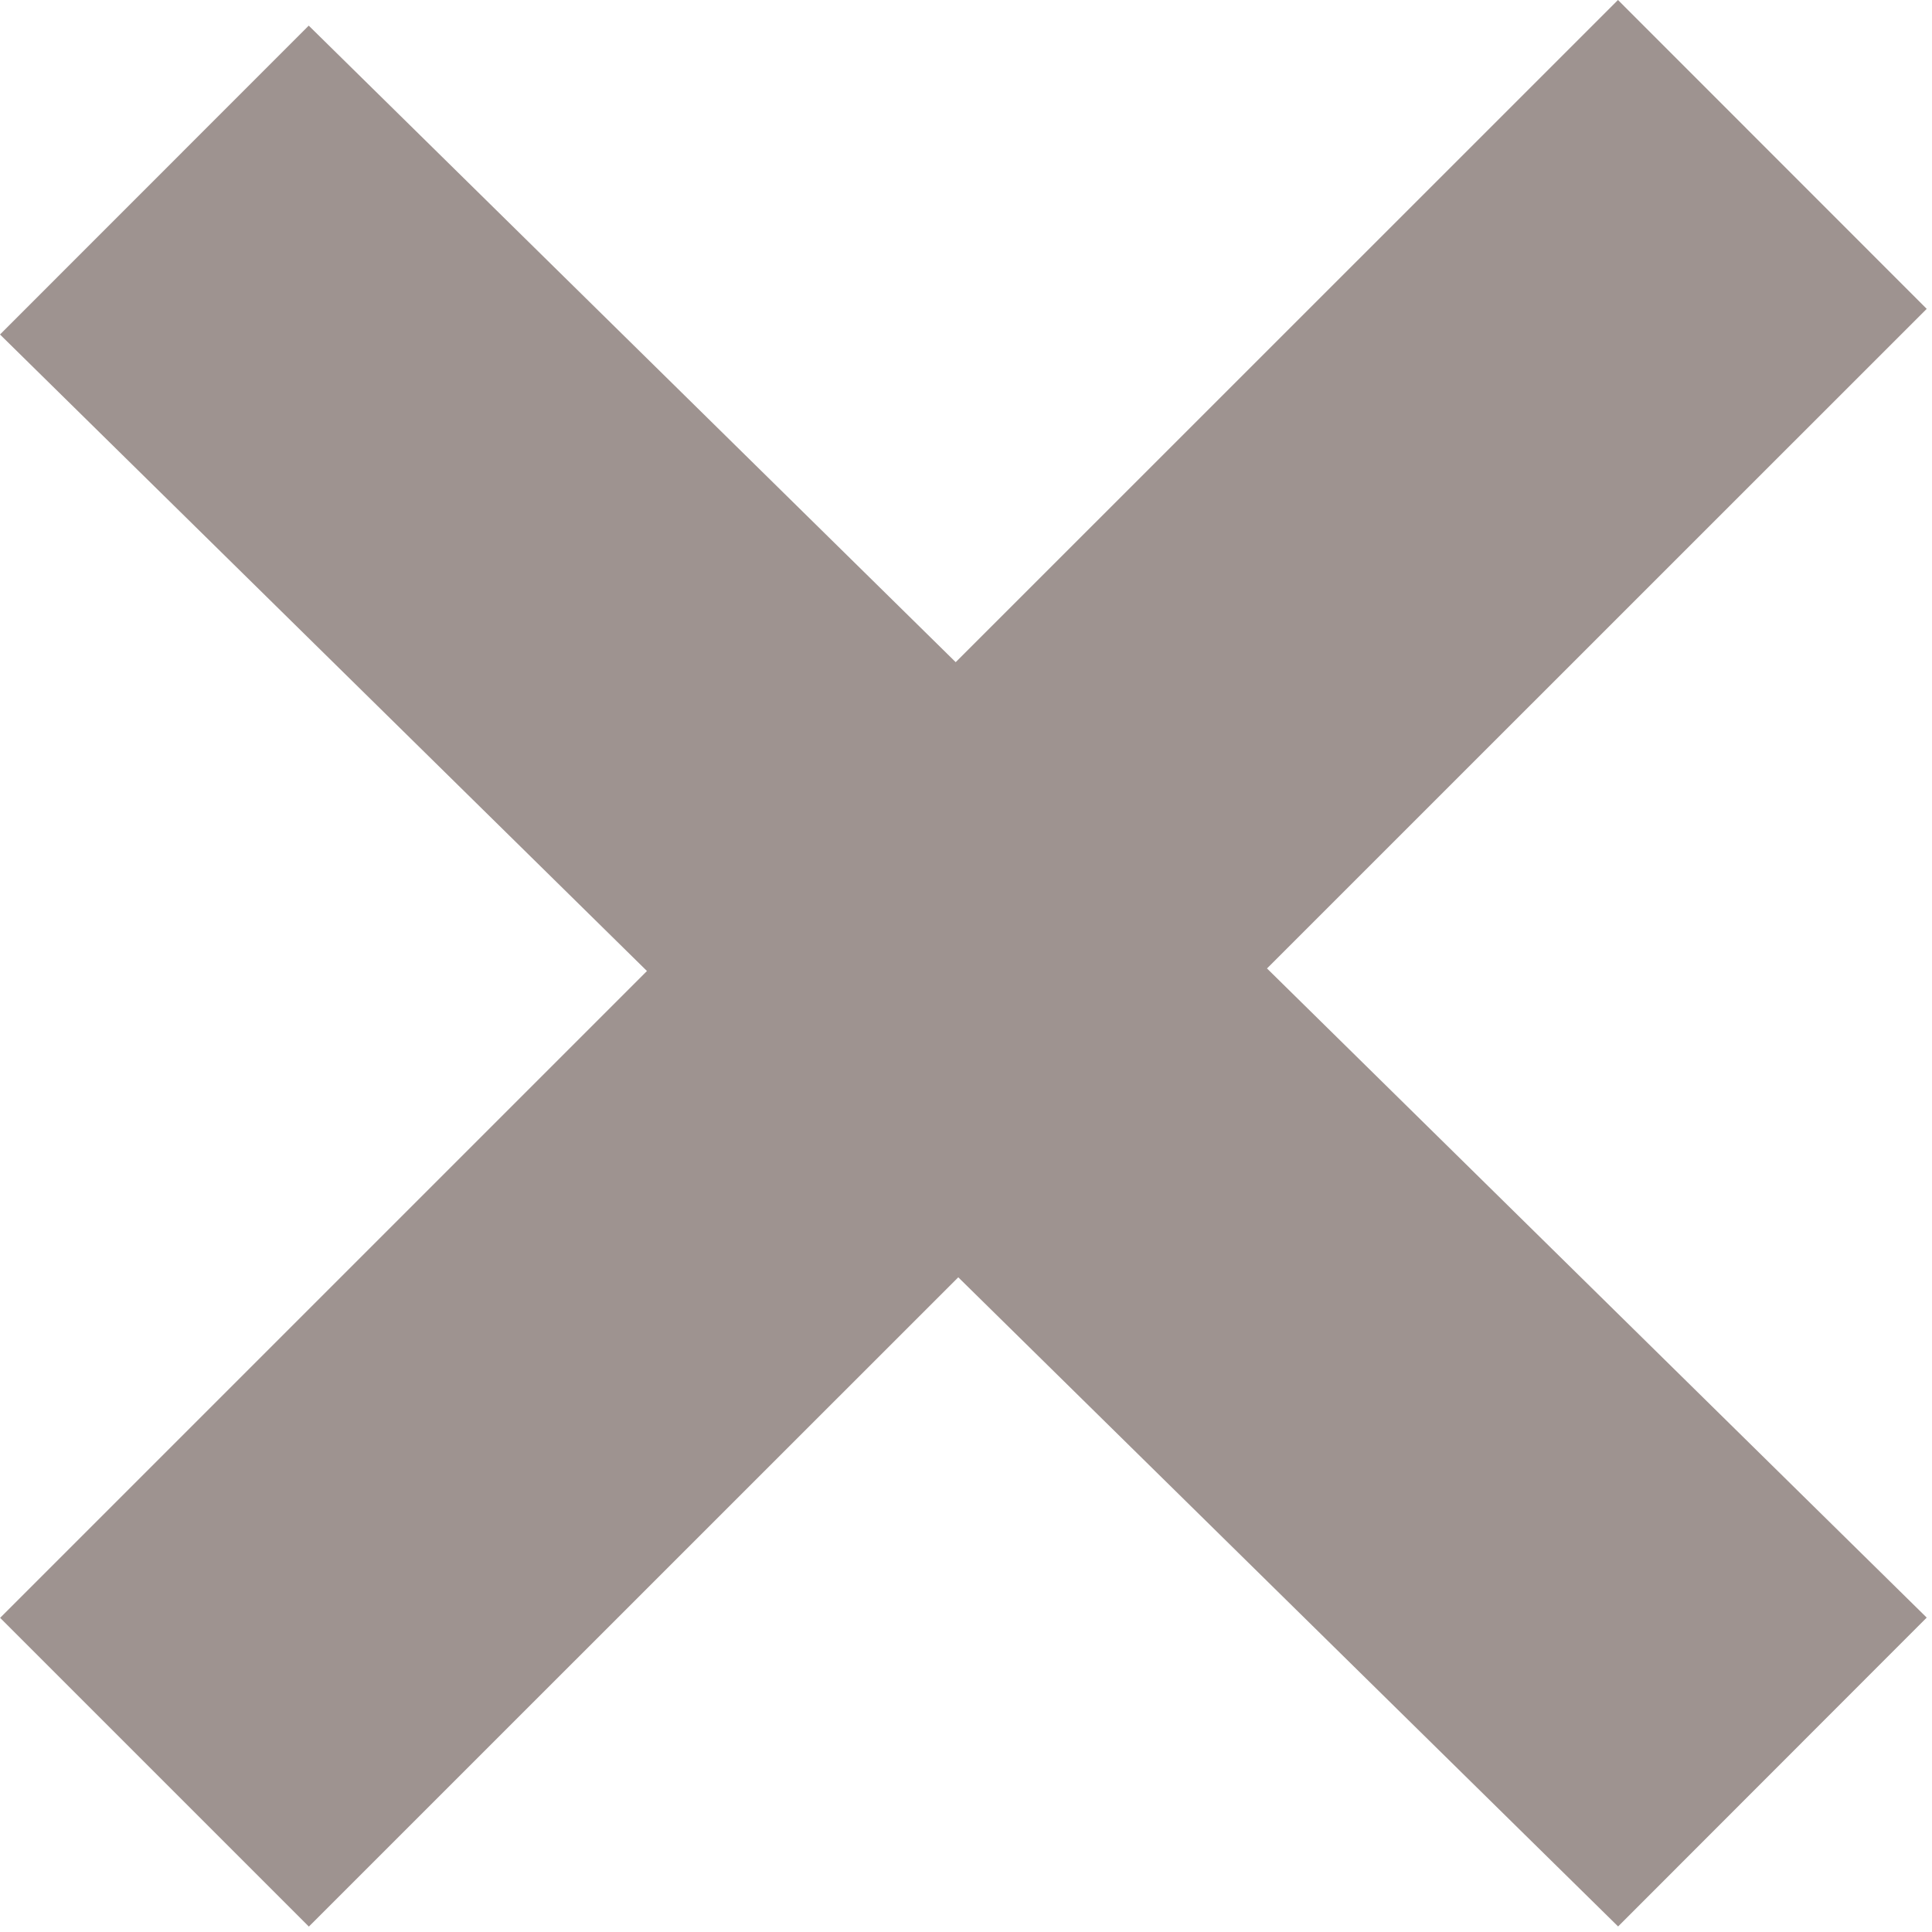 <?xml version="1.0" encoding="UTF-8" standalone="no"?>
<svg width="15px" height="15px" viewBox="0 0 15 15" version="1.1" xmlns="http://www.w3.org/2000/svg" xmlns:xlink="http://www.w3.org/1999/xlink">
    <!-- Generator: Sketch 3.8.1 (29687) - http://www.bohemiancoding.com/sketch -->
    <title>Shape</title>
    <desc>Created with Sketch.</desc>
    <defs></defs>
    <g id="Page-1" stroke="none" stroke-width="1" fill="none" fill-rule="evenodd" opacity="0.9">
        <g id="Reader-vertical" transform="translate(-16, -14)" fill="#948784">
            <polygon id="Shape" points="30.959 26.559 25.837 21.519 30.959 16.398 28.562 14 23.42 19.141 18.397 14.199 16 16.597 21.023 21.539 16.001 26.561 18.398 28.958 23.44 23.917 28.563 28.957"></polygon>
        </g>
    </g>
</svg>